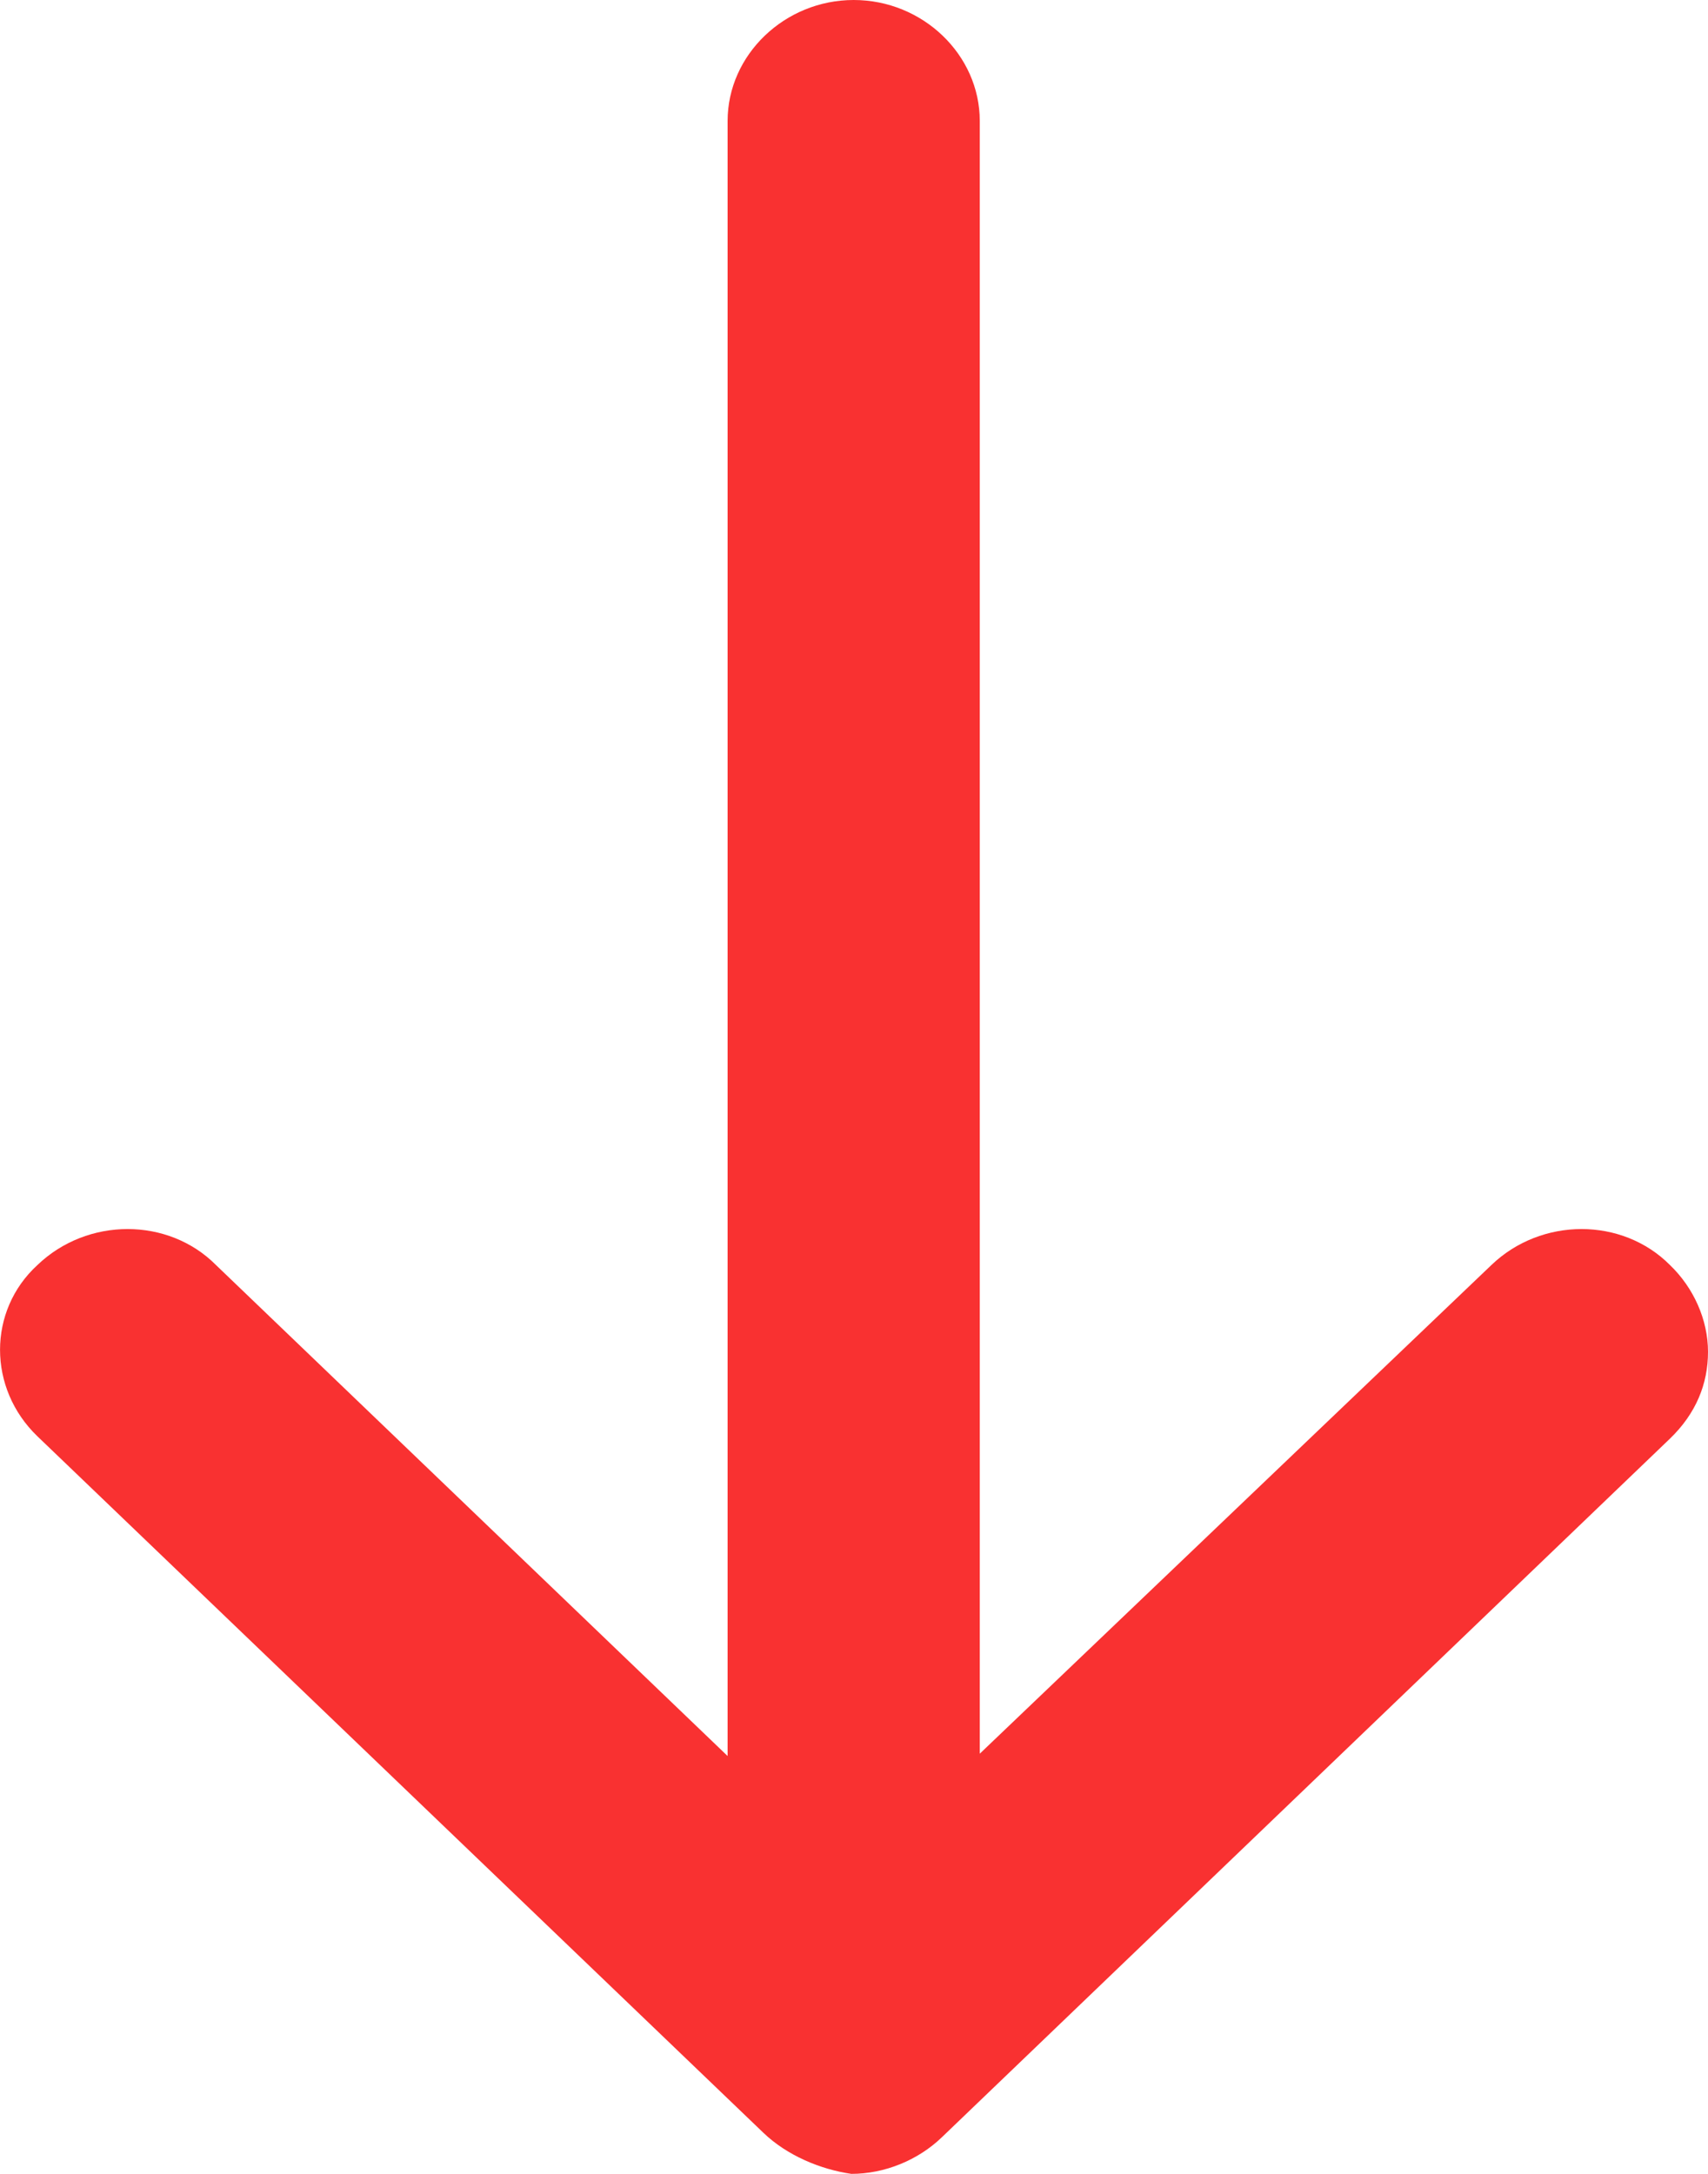 <svg width="11" height="14" viewBox="0 0 11 14" fill="none" xmlns="http://www.w3.org/2000/svg">
<path d="M4.916 13.735L0.241 9.25C-0.08 8.941 -0.08 8.441 0.241 8.147C0.563 7.838 1.084 7.838 1.391 8.147L4.686 11.309L4.686 0.779C4.686 0.353 5.054 0 5.498 0C5.943 0 6.31 0.353 6.31 0.779L6.31 11.294L9.605 8.147C9.927 7.838 10.448 7.838 10.755 8.147C10.908 8.294 11 8.5 11 8.706C11 8.912 10.923 9.103 10.755 9.265L6.065 13.765C5.912 13.912 5.697 14 5.483 14C5.284 13.971 5.069 13.882 4.916 13.735Z" fill="#F93131"/>
</svg>
